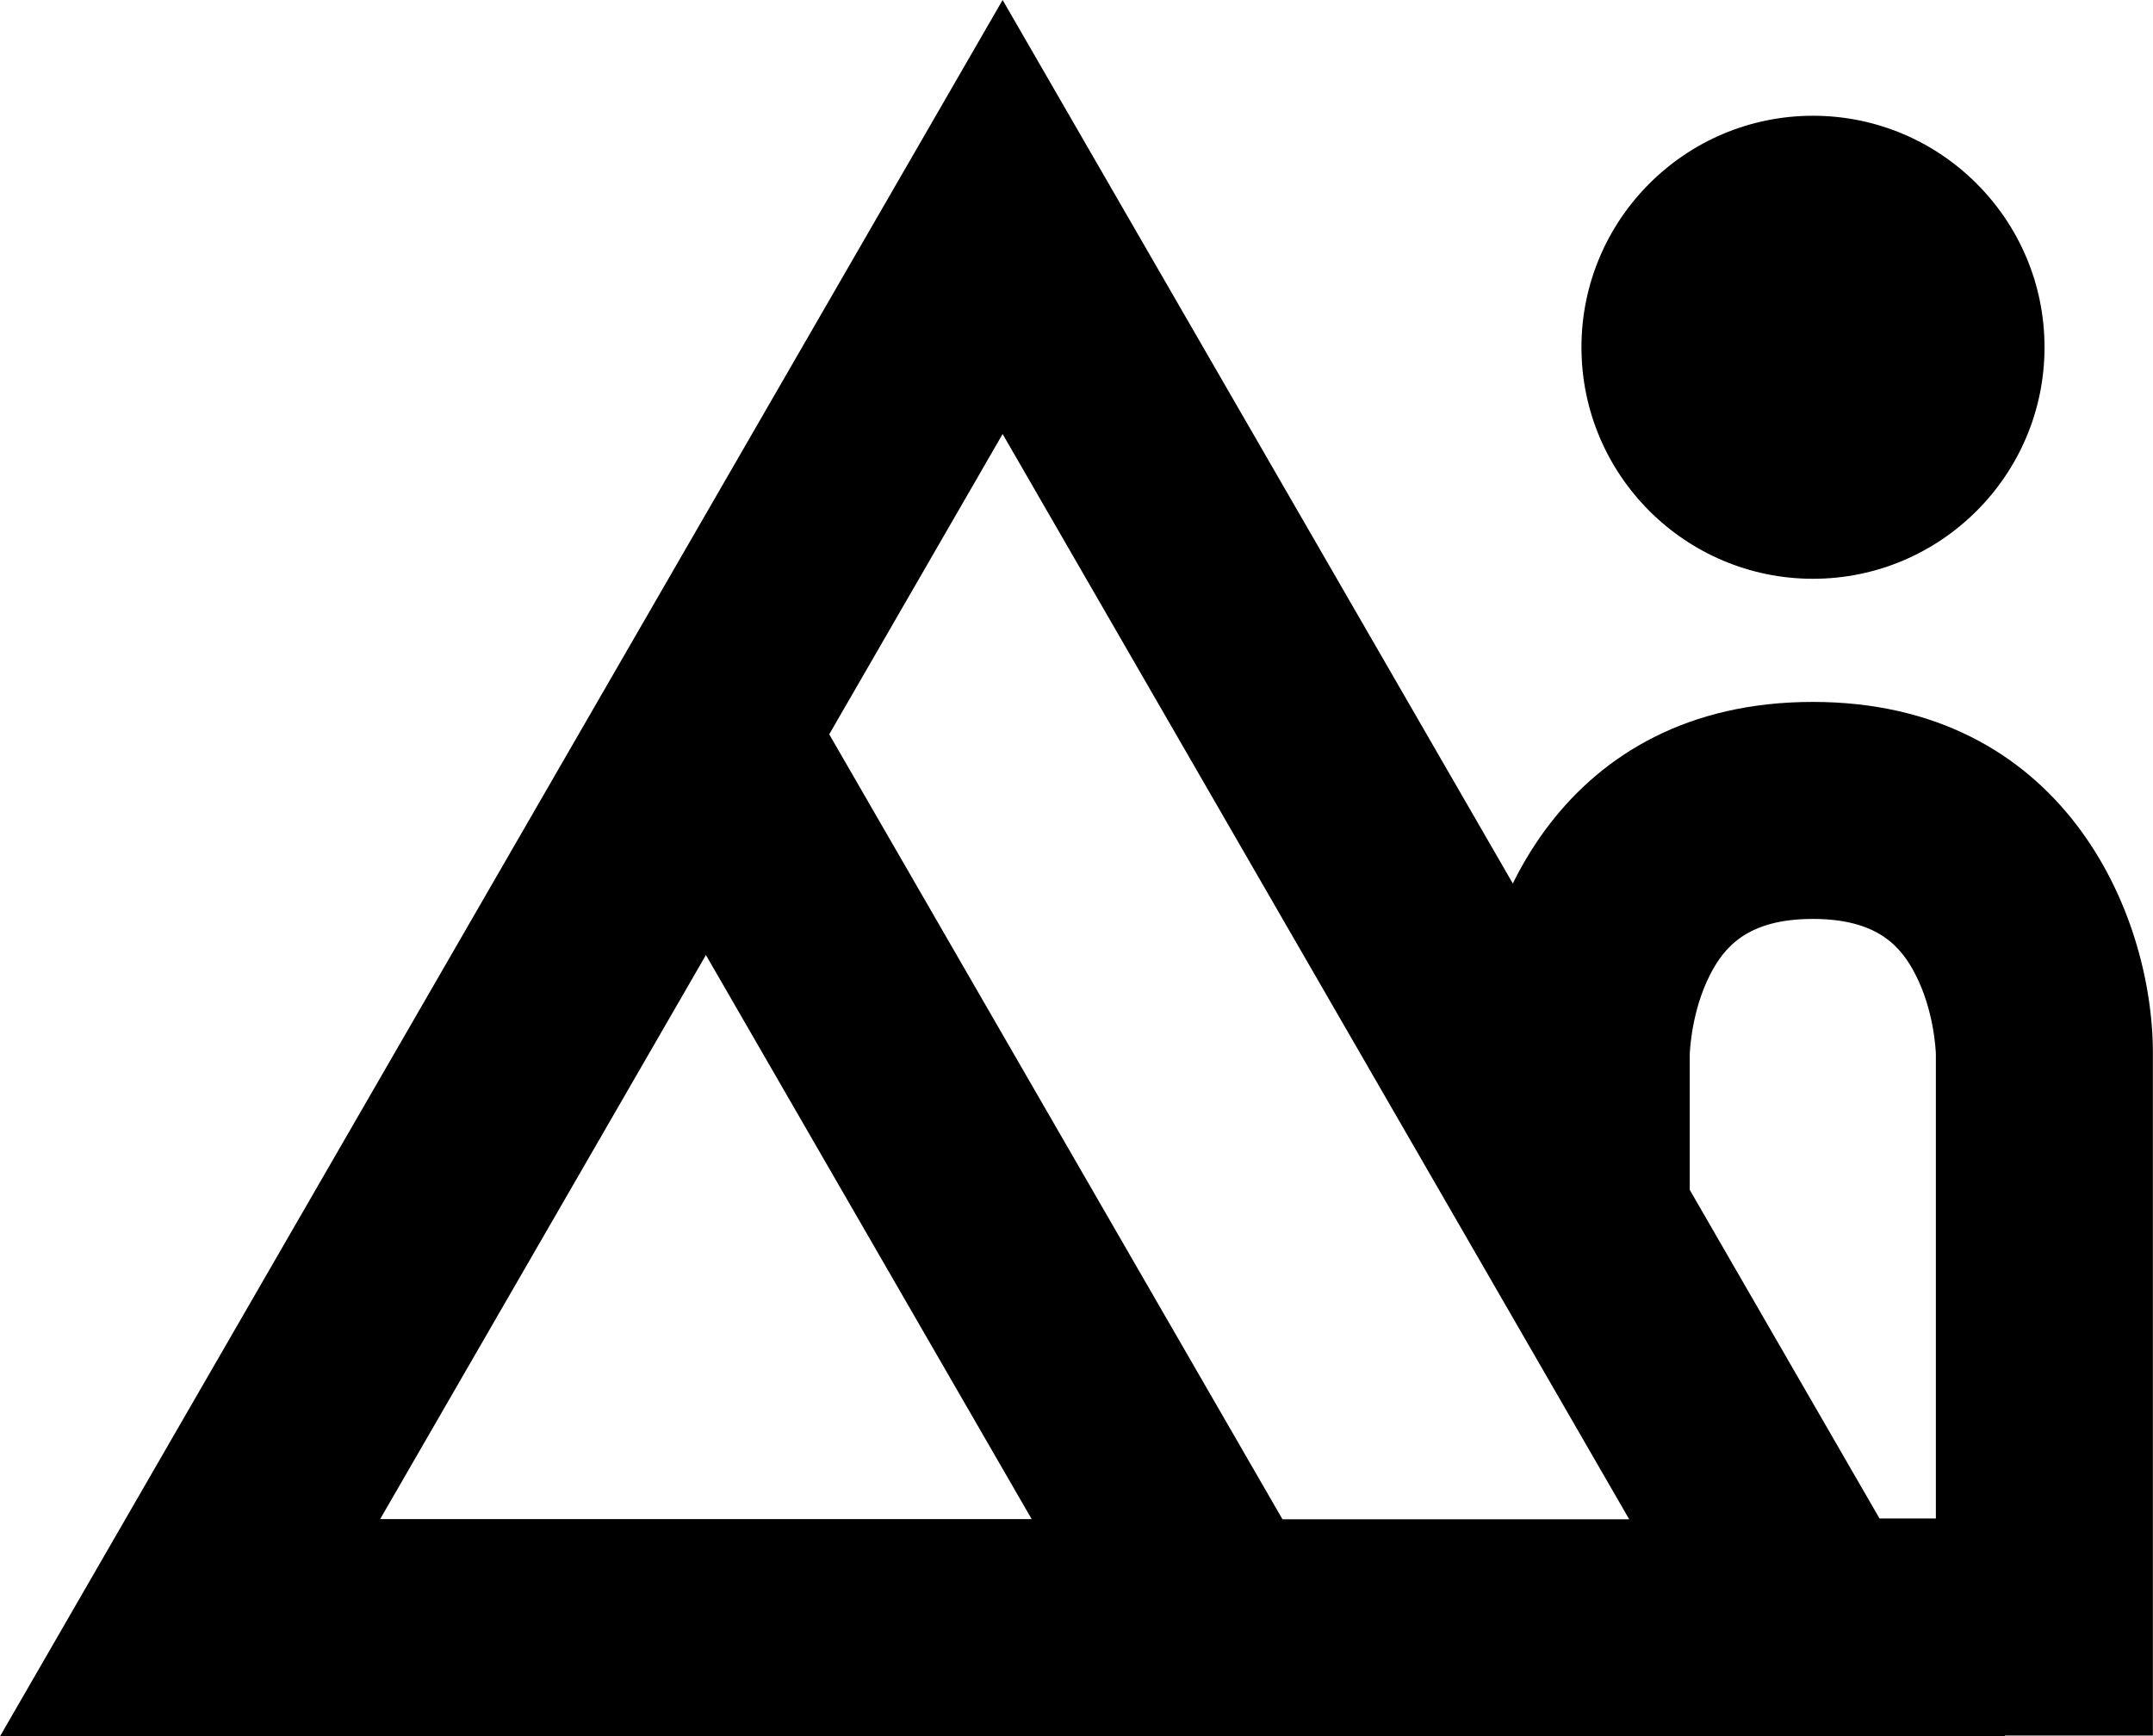 <?xml version="1.0" encoding="UTF-8"?>
<svg id="Layer_2" data-name="Layer 2" xmlns="http://www.w3.org/2000/svg" viewBox="0 0 236.19 190.5">
  <defs>
    <style>
      .cls-1 {
        fill: #000;
        stroke-width: 0px;
      }
    </style>
  </defs>
  <g id="Layer_1-2" data-name="Layer 1">
    <path class="cls-1" d="M154.44,190.5H.46L77.45,57.15l76.99,133.35ZM41.7,166.69h71.49l-35.75-61.91-35.75,61.91Z"/>
    <path class="cls-1" d="M219.98,190.5H0L109.99,0l110,190.5ZM41.24,166.69h137.49L109.99,47.62l-68.74,119.06Z"/>
    <g>
      <circle class="cls-1" cx="198.88" cy="38.1" r="13.49"/>
      <path class="cls-1" d="M198.89,63.5c-14.01,0-25.4-11.39-25.4-25.4s11.39-25.4,25.4-25.4,25.4,11.39,25.4,25.4-11.39,25.4-25.4,25.4ZM198.89,36.51c-.88,0-1.59.71-1.59,1.59s.71,1.59,1.59,1.59,1.59-.71,1.59-1.59-.71-1.59-1.59-1.59Z"/>
    </g>
    <path class="cls-1" d="M236.19,190.41h-37.31v-23.81h13.49v-50.95c-.01-.38-.2-4.79-2.25-8.75-1.55-3.01-4.1-6.08-11.25-6.08s-9.7,3.08-11.25,6.08c-2.05,3.97-2.23,8.38-2.25,8.75v17.71h-23.81v-17.79c0-15.5,9.94-38.56,37.31-38.56s37.31,23.06,37.31,38.56v74.85Z"/>
  </g>
</svg>